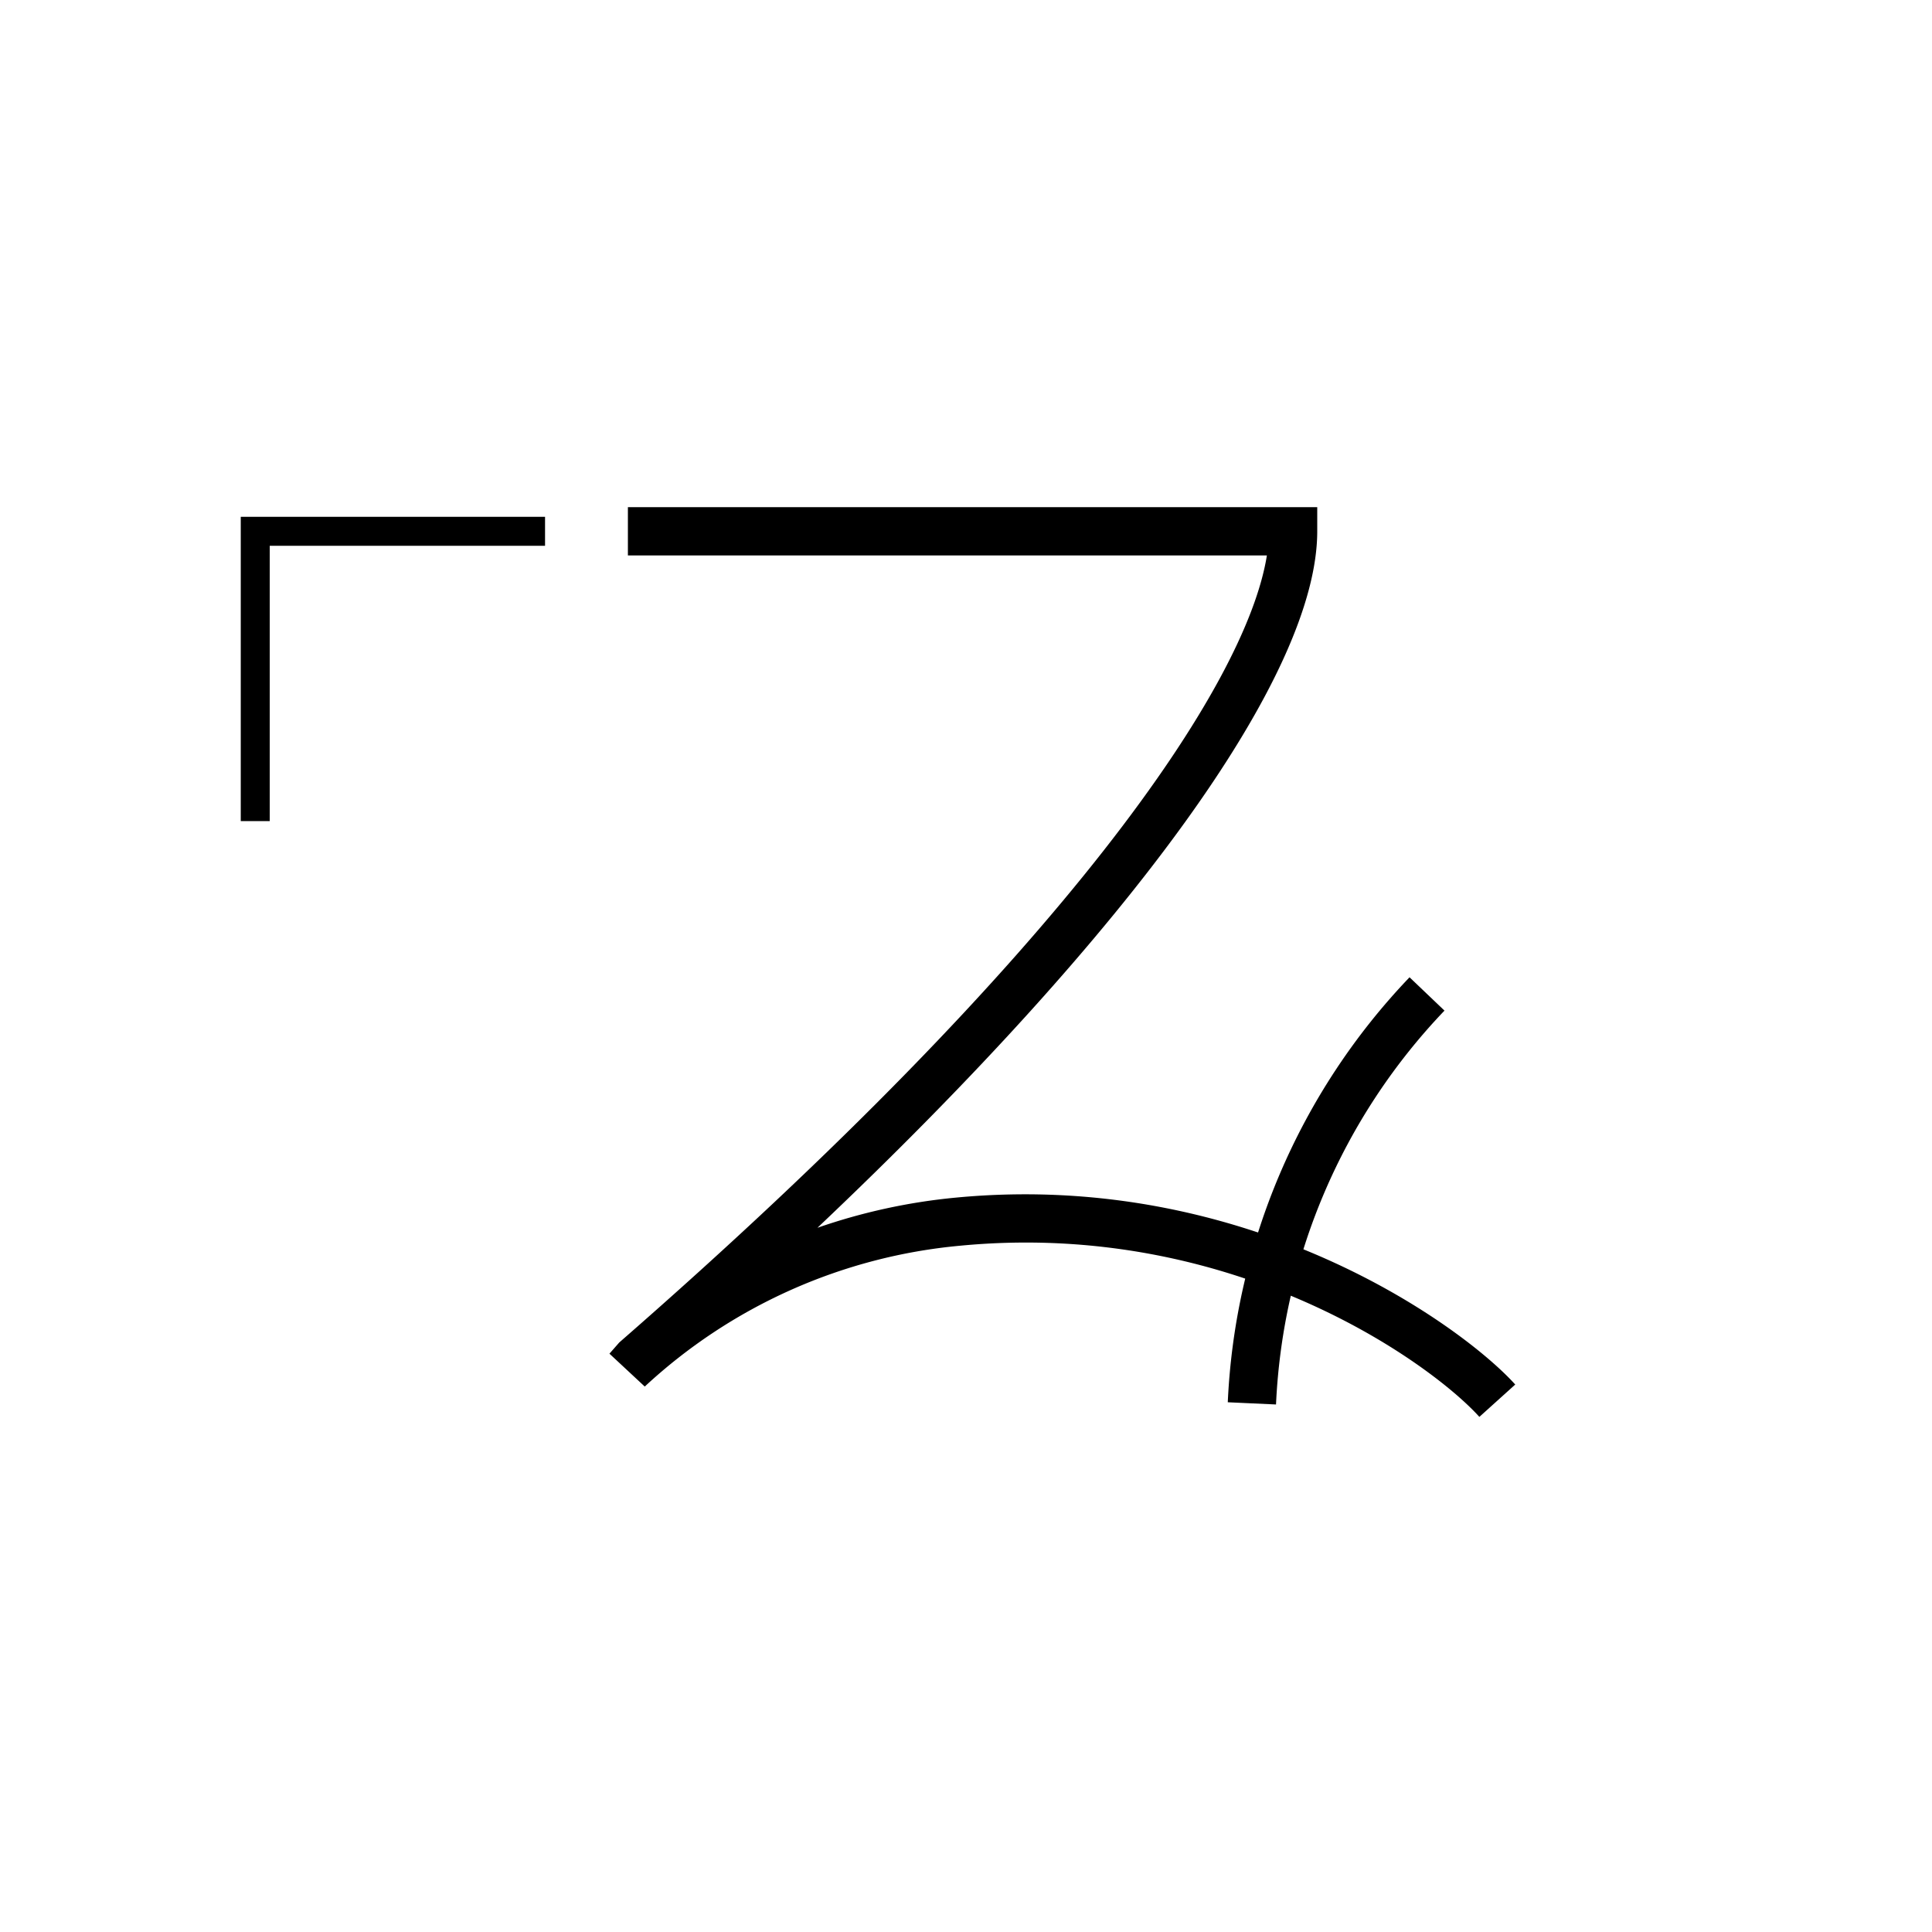 <svg xmlns="http://www.w3.org/2000/svg" viewBox="0 0 200 200" id="ksa&apos;" data-name="ksa&apos;"><title>ksa'</title><polygon points="27.923 85 24.923 85 24.923 53.5 56.423 53.5 56.423 56.5 27.923 56.5 27.923 85"/><path d="M153.144,146.675c-4.924-5.46-25.369-20.434-53.734-17.721a55.43,55.43,0,0,0-32.665,14.581l-3.655-3.403,1.016-1.159c46.467-40.544,64.905-68.105,67.042-81.473H65v-5h71.36V55c0,14.822-19.013,41.104-51.738,72.1a61.118,61.118,0,0,1,14.312-3.122c30.408-2.907,52.562,13.404,57.923,19.348Z"/><path d="M132.093,145.391l-4.994-.229A68.083,68.083,0,0,1,145.915,101.168l3.617,3.451a63.097,63.097,0,0,0-17.439,40.771Z"/></svg>